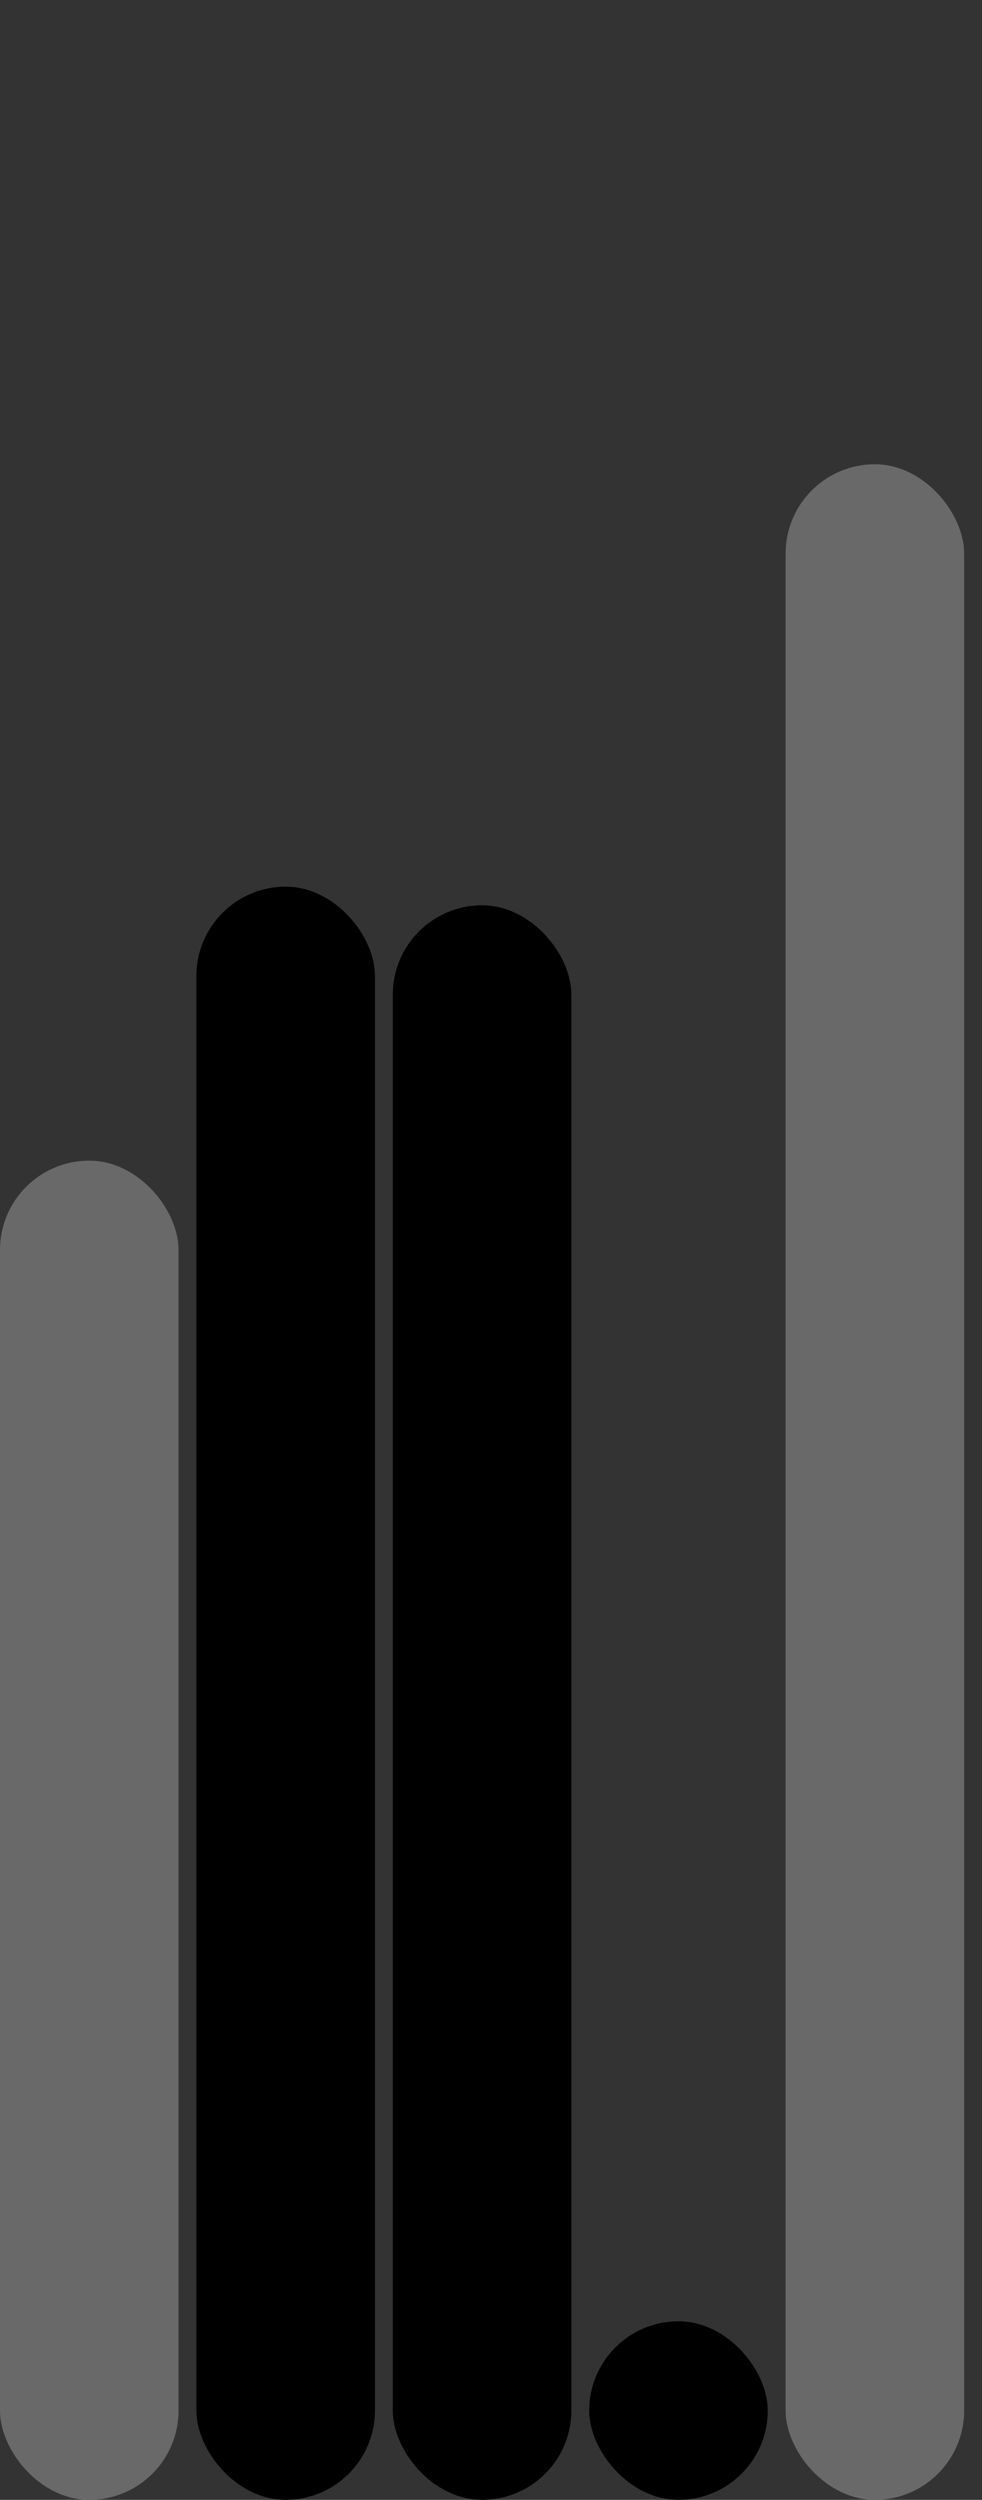 <svg version='1.1'
    baseProfile='full'
    width='55' height='140'
    xmlns='http://www.w3.org/2000/svg'>
    <rect width="100%" height="100%" fill="#333333" stroke="none"/>
    <rect x='0' y='0' width=';55' height='140' style='fill:white;' />
    <rect x='0' y='65' rx='5' ry='5' width='10' height='75' style='fill:dimgray' />
    <rect x='11' y='49.656' rx='5' ry='5' width='10' height='90.344' style='fill:hsl(1,93%,50%)' />
    <rect x='22' y='50.7' rx='5' ry='5' width='10' height='89.3' style='fill:hsl(205,93%,50%)' />
    <rect x='33' y='130' rx='5' ry='5' width='10' height='10' style='fill:black' />
    <rect x='44' y='26' rx='5' ry='5' width='10' height='114' style='fill:dimgray' />
</svg>